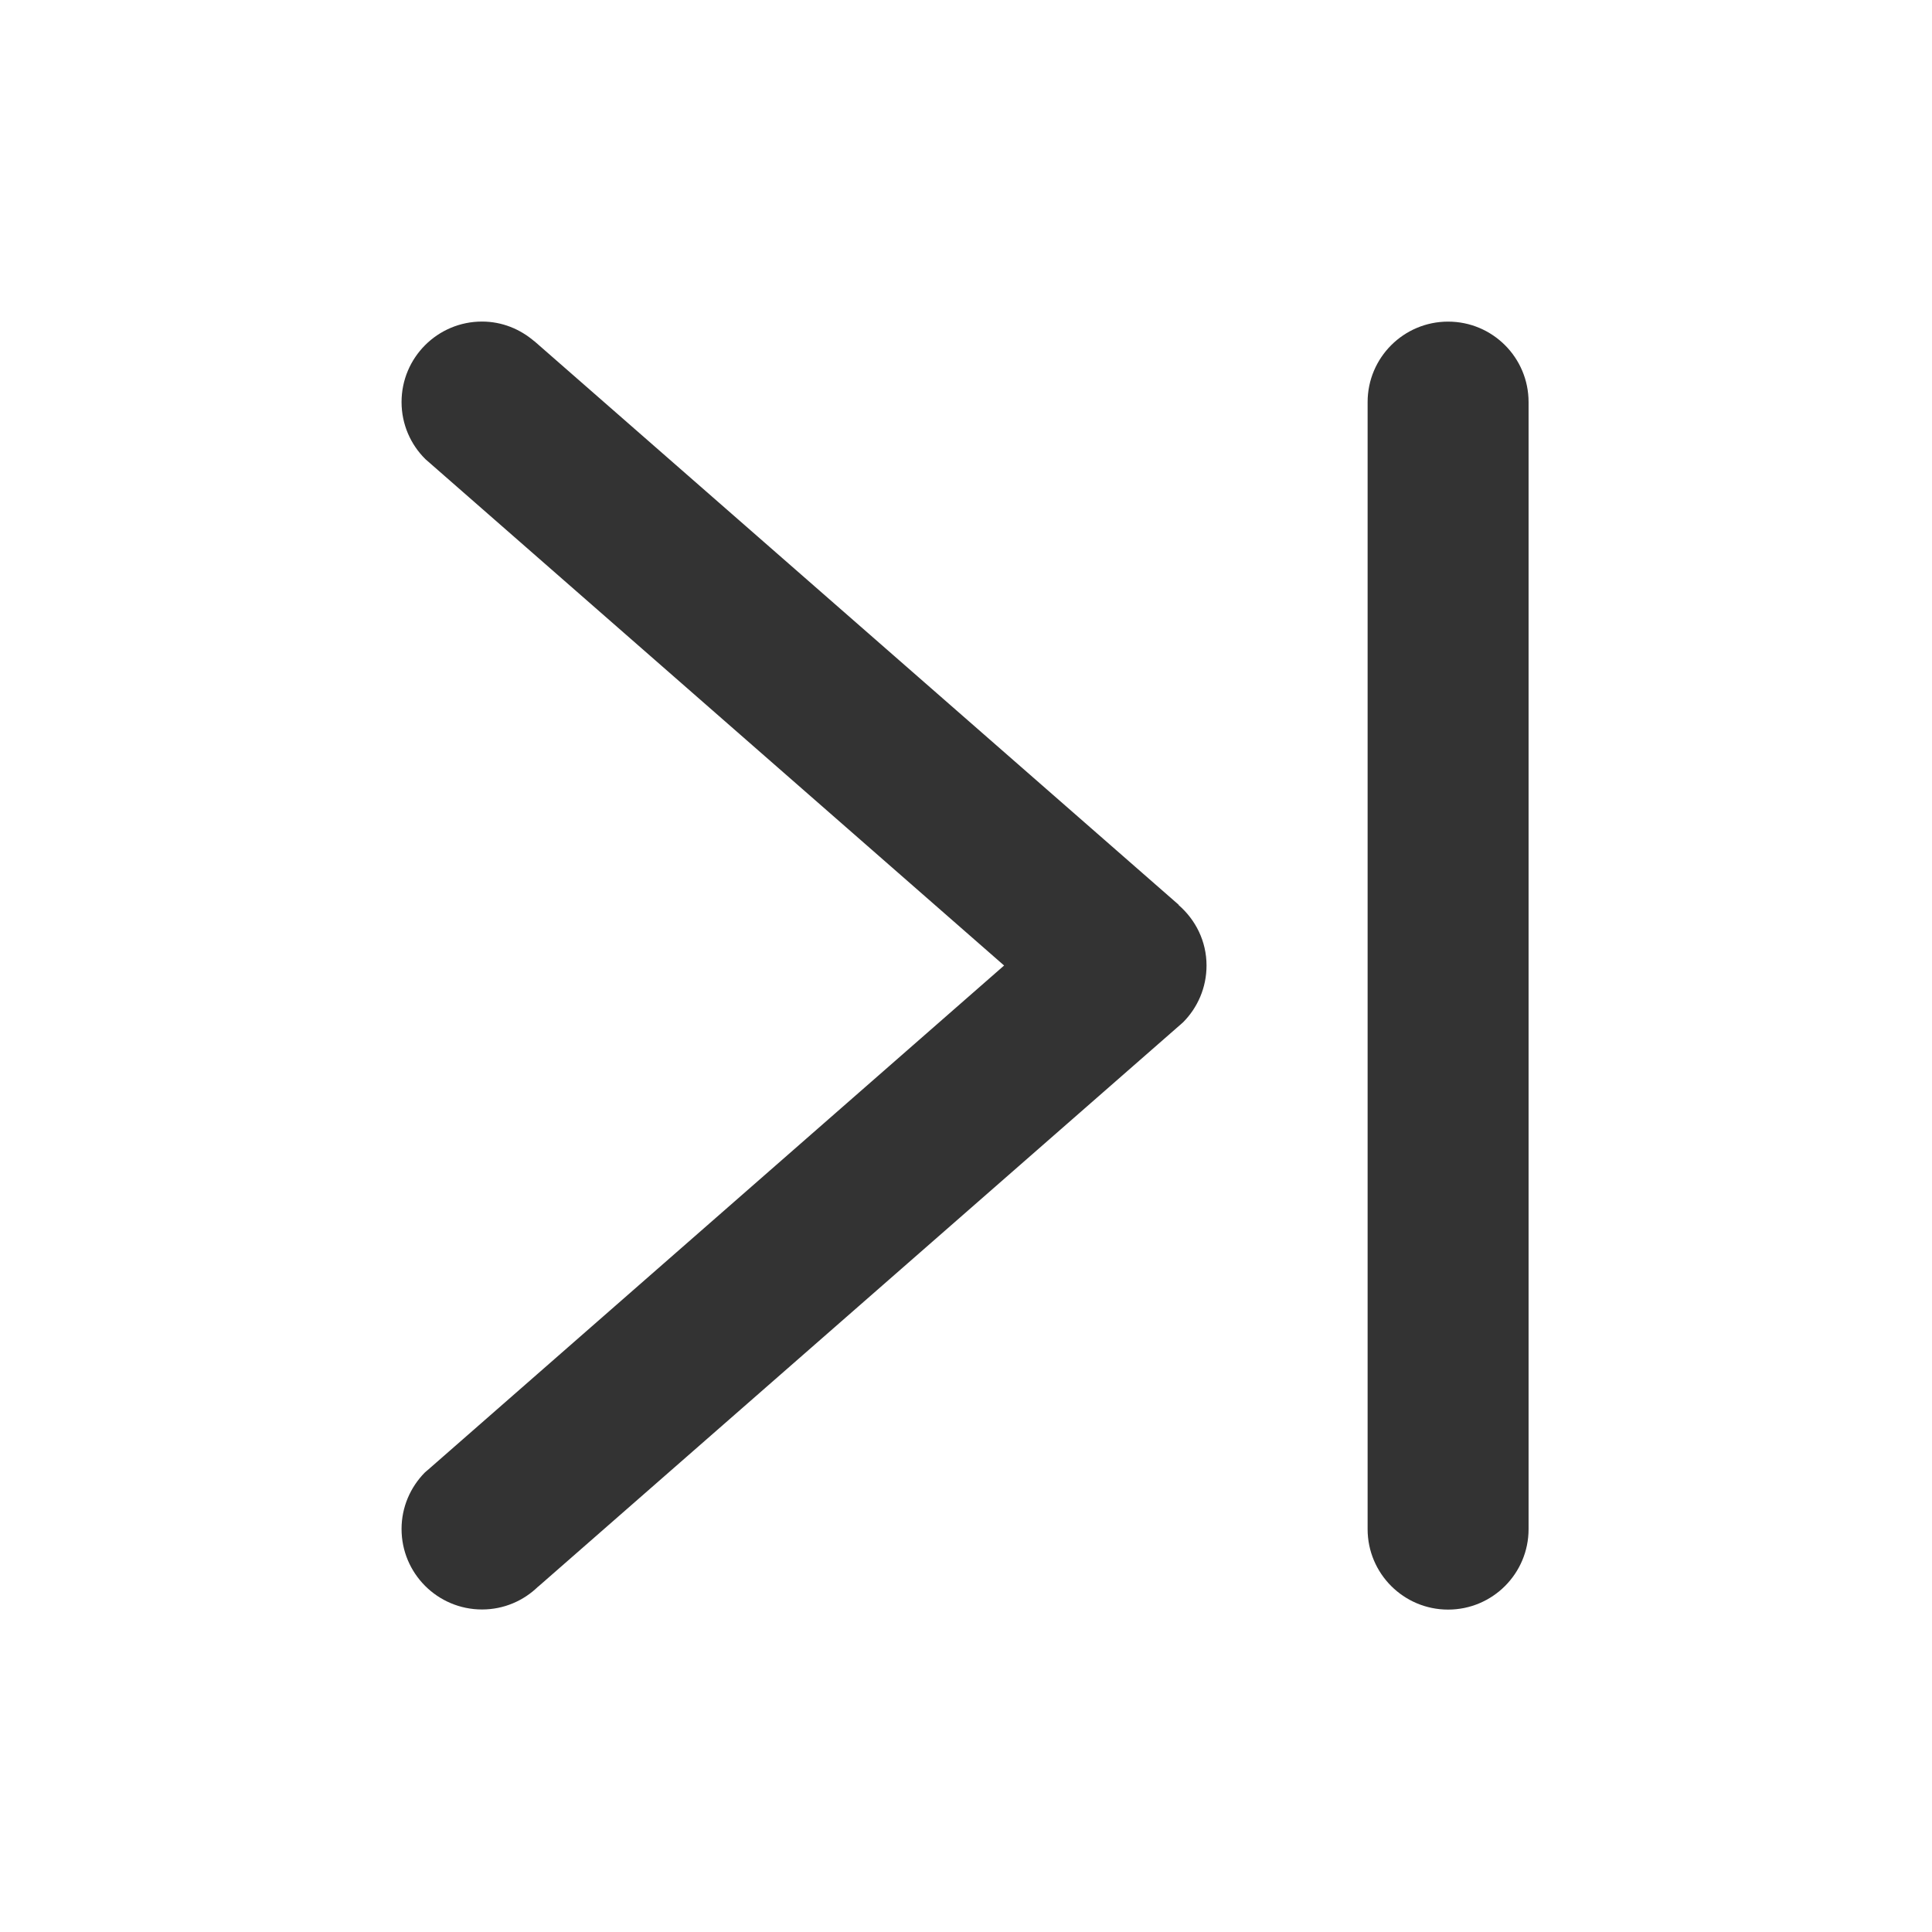 <?xml version="1.0" encoding="utf-8"?>
<!-- Generated by IcoMoon.io -->
<!DOCTYPE svg PUBLIC "-//W3C//DTD SVG 1.1//EN" "http://www.w3.org/Graphics/SVG/1.1/DTD/svg11.dtd">
<svg version="1.1" xmlns="http://www.w3.org/2000/svg" xmlns:xlink="http://www.w3.org/1999/xlink" width="32" height="32" viewBox="0 0 32 32">
<path fill="#333333" d="M23.985 5.327c-0.736 0-1.333 0.597-1.333 1.333v18.667c0 0.736 0.597 1.333 1.333 1.333s1.333-0.597 1.333-1.333v-18.667c0-0.737-0.597-1.333-1.333-1.333z"></path>
<path fill="#333333" d="M19.521 14.99l0.003-0.003-10.59-9.263c-0.015-0.015-0.033-0.028-0.049-0.043l-0.037-0.032-0.001 0.001c-0.233-0.199-0.532-0.324-0.863-0.324-0.736 0-1.333 0.597-1.333 1.333 0 0.37 0.151 0.705 0.395 0.946v0l9.585 8.387-9.545 8.355c-0.017 0.015-0.035 0.028-0.051 0.044l-0.001 0.001c-0.236 0.241-0.383 0.569-0.383 0.933 0 0.736 0.597 1.333 1.333 1.333 0.362 0 0.689-0.145 0.929-0.379l0.001 0.001 10.663-9.331c0.007-0.006 0.014-0.011 0.019-0.017l0.001-0.001c0.239-0.241 0.387-0.573 0.387-0.939 0-0.403-0.182-0.759-0.464-1.003z"></path>
</svg>

